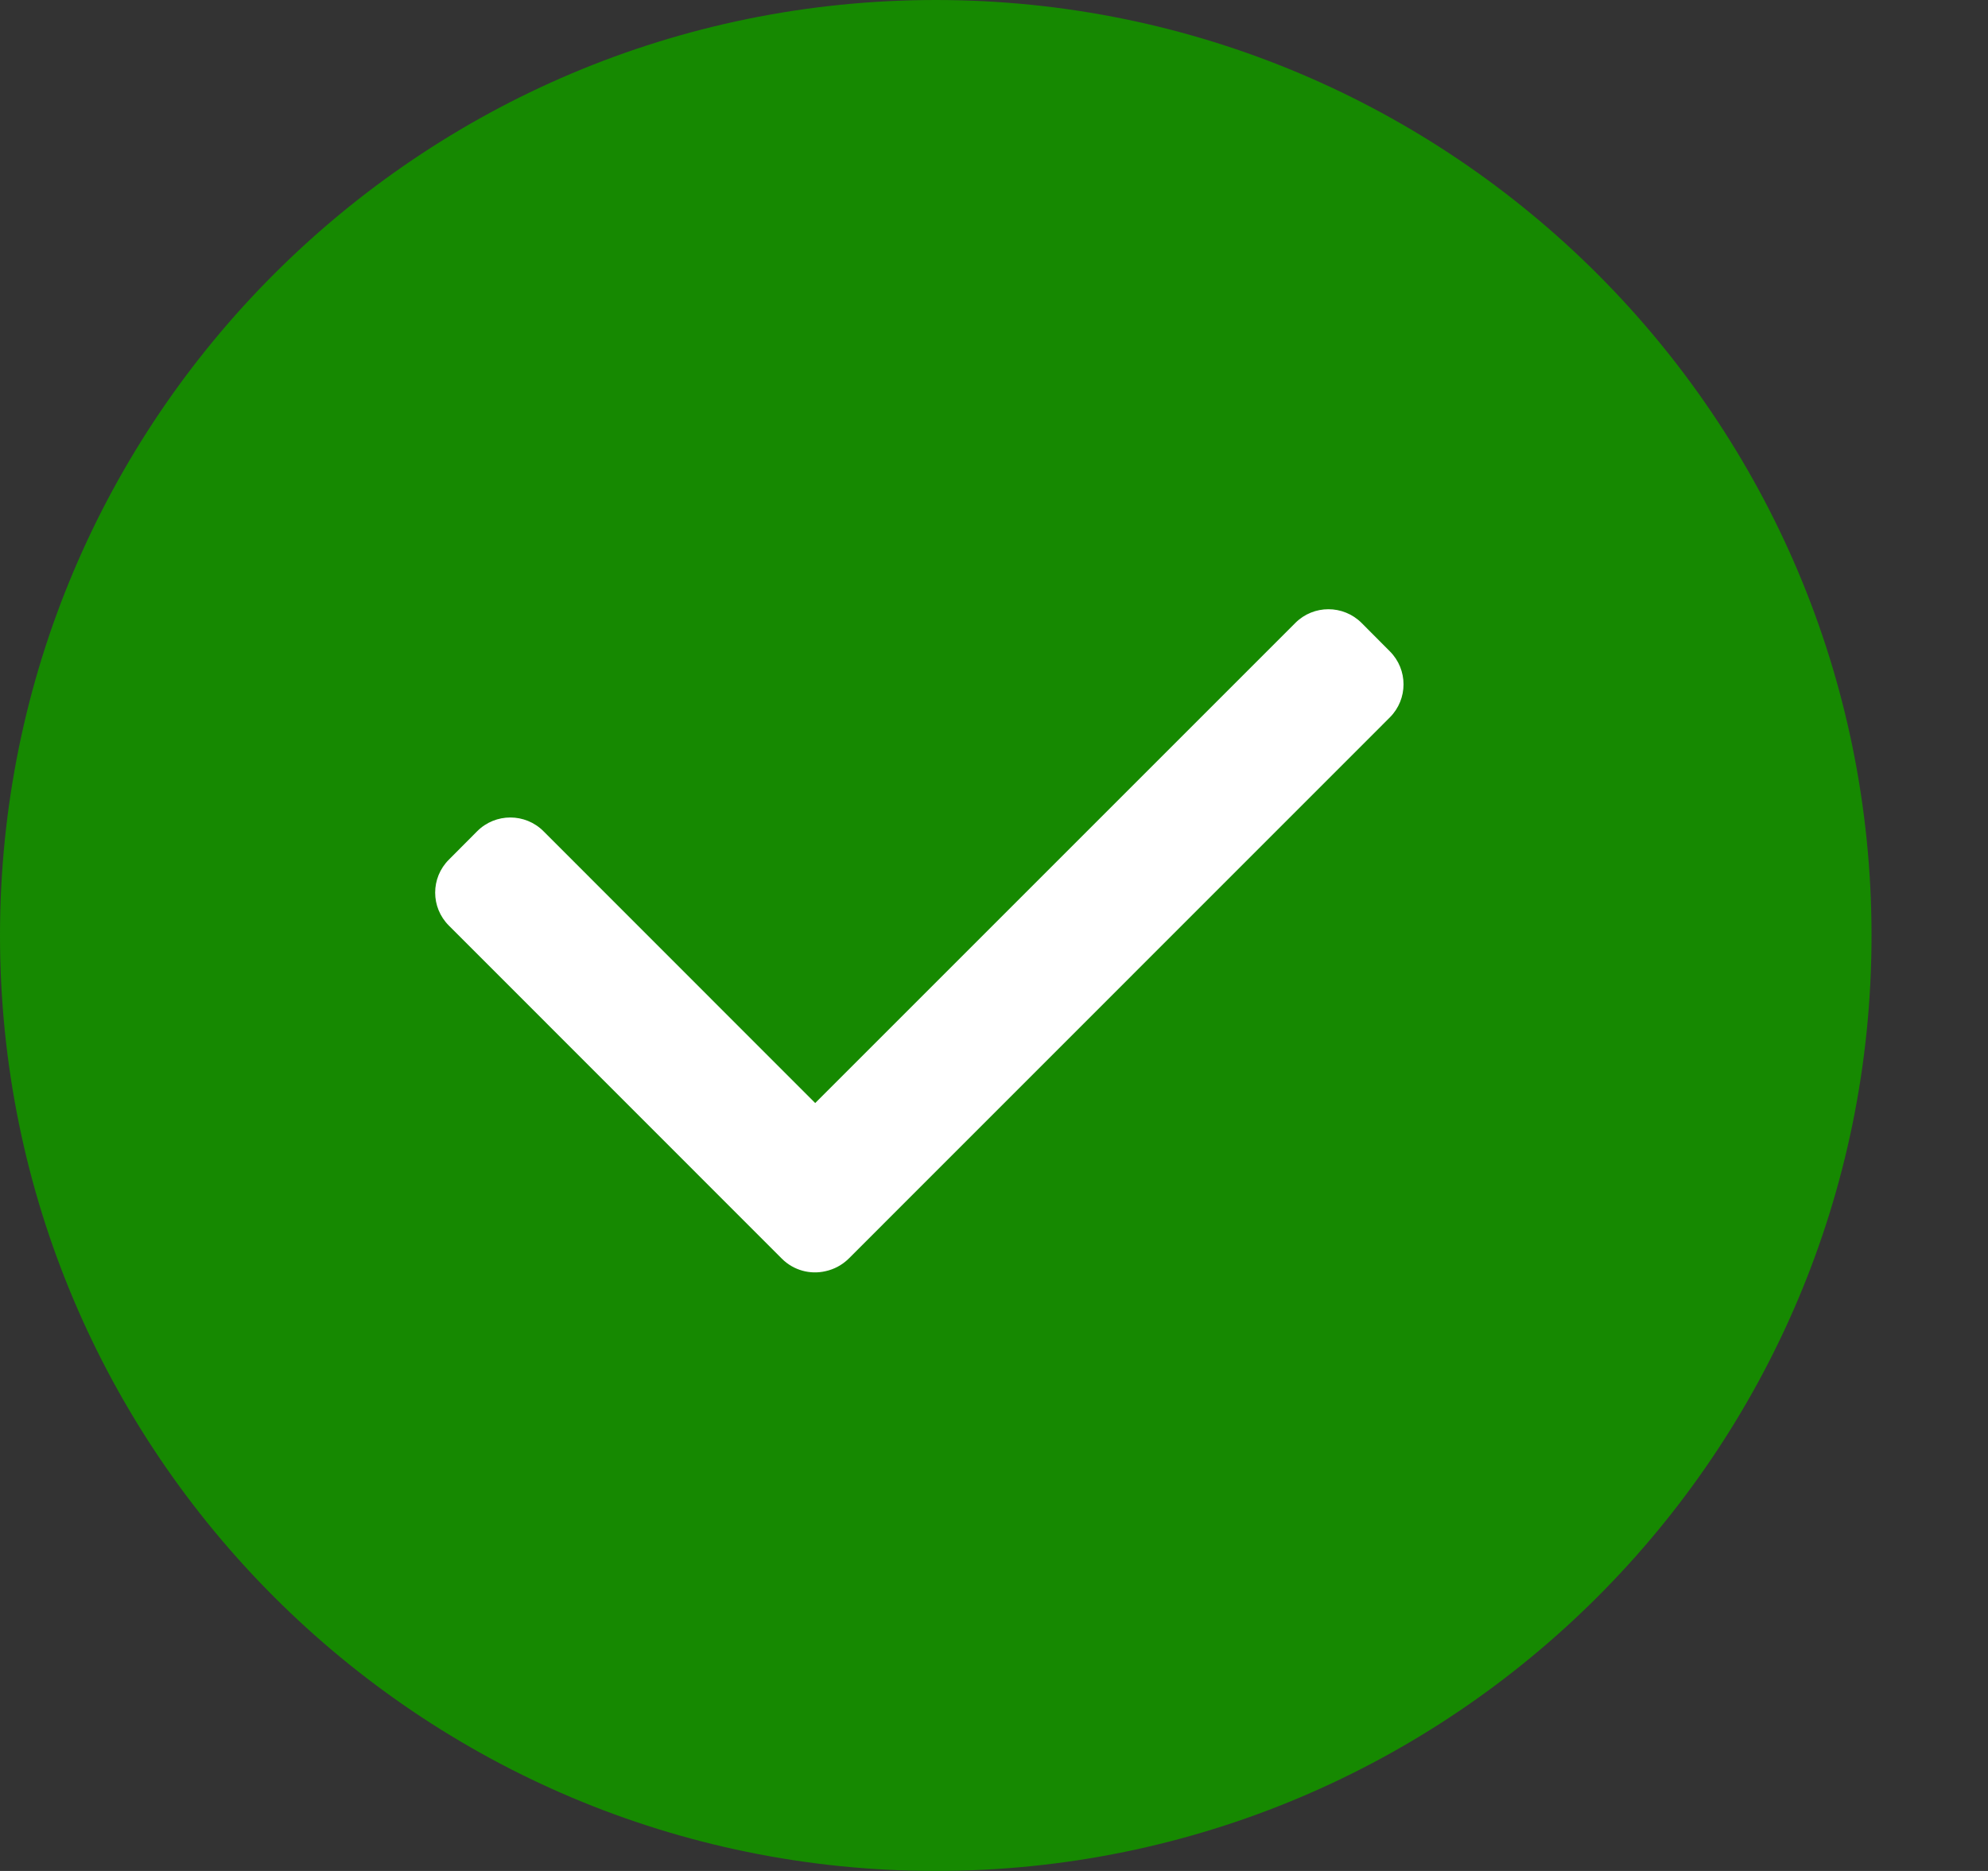 <svg width="17" height="16" viewBox="0 0 17 16" fill="none" xmlns="http://www.w3.org/2000/svg">
<rect x="0" y="0" width="17" height="16" fill="#333333" stroke="none"/>
<path d="M8.002 16C12.421 16 16.004 12.418 16.004 8C16.004 3.582 12.421 0 8.002 0C3.583 0 0 3.582 0 8C0 12.418 3.583 16 8.002 16Z" fill="#168901"/>
<path fill-rule="evenodd" clip-rule="evenodd" d="M7.059 10.871C6.929 10.901 6.787 10.865 6.686 10.764L3.839 7.916C3.682 7.76 3.682 7.507 3.839 7.351L4.081 7.108C4.237 6.952 4.491 6.952 4.647 7.108L6.971 9.433L11.077 5.327C11.233 5.171 11.486 5.171 11.643 5.327L11.885 5.57C12.041 5.726 12.041 5.979 11.885 6.135L7.258 10.763C7.201 10.819 7.132 10.855 7.059 10.871Z" fill="white"/>
</svg>
